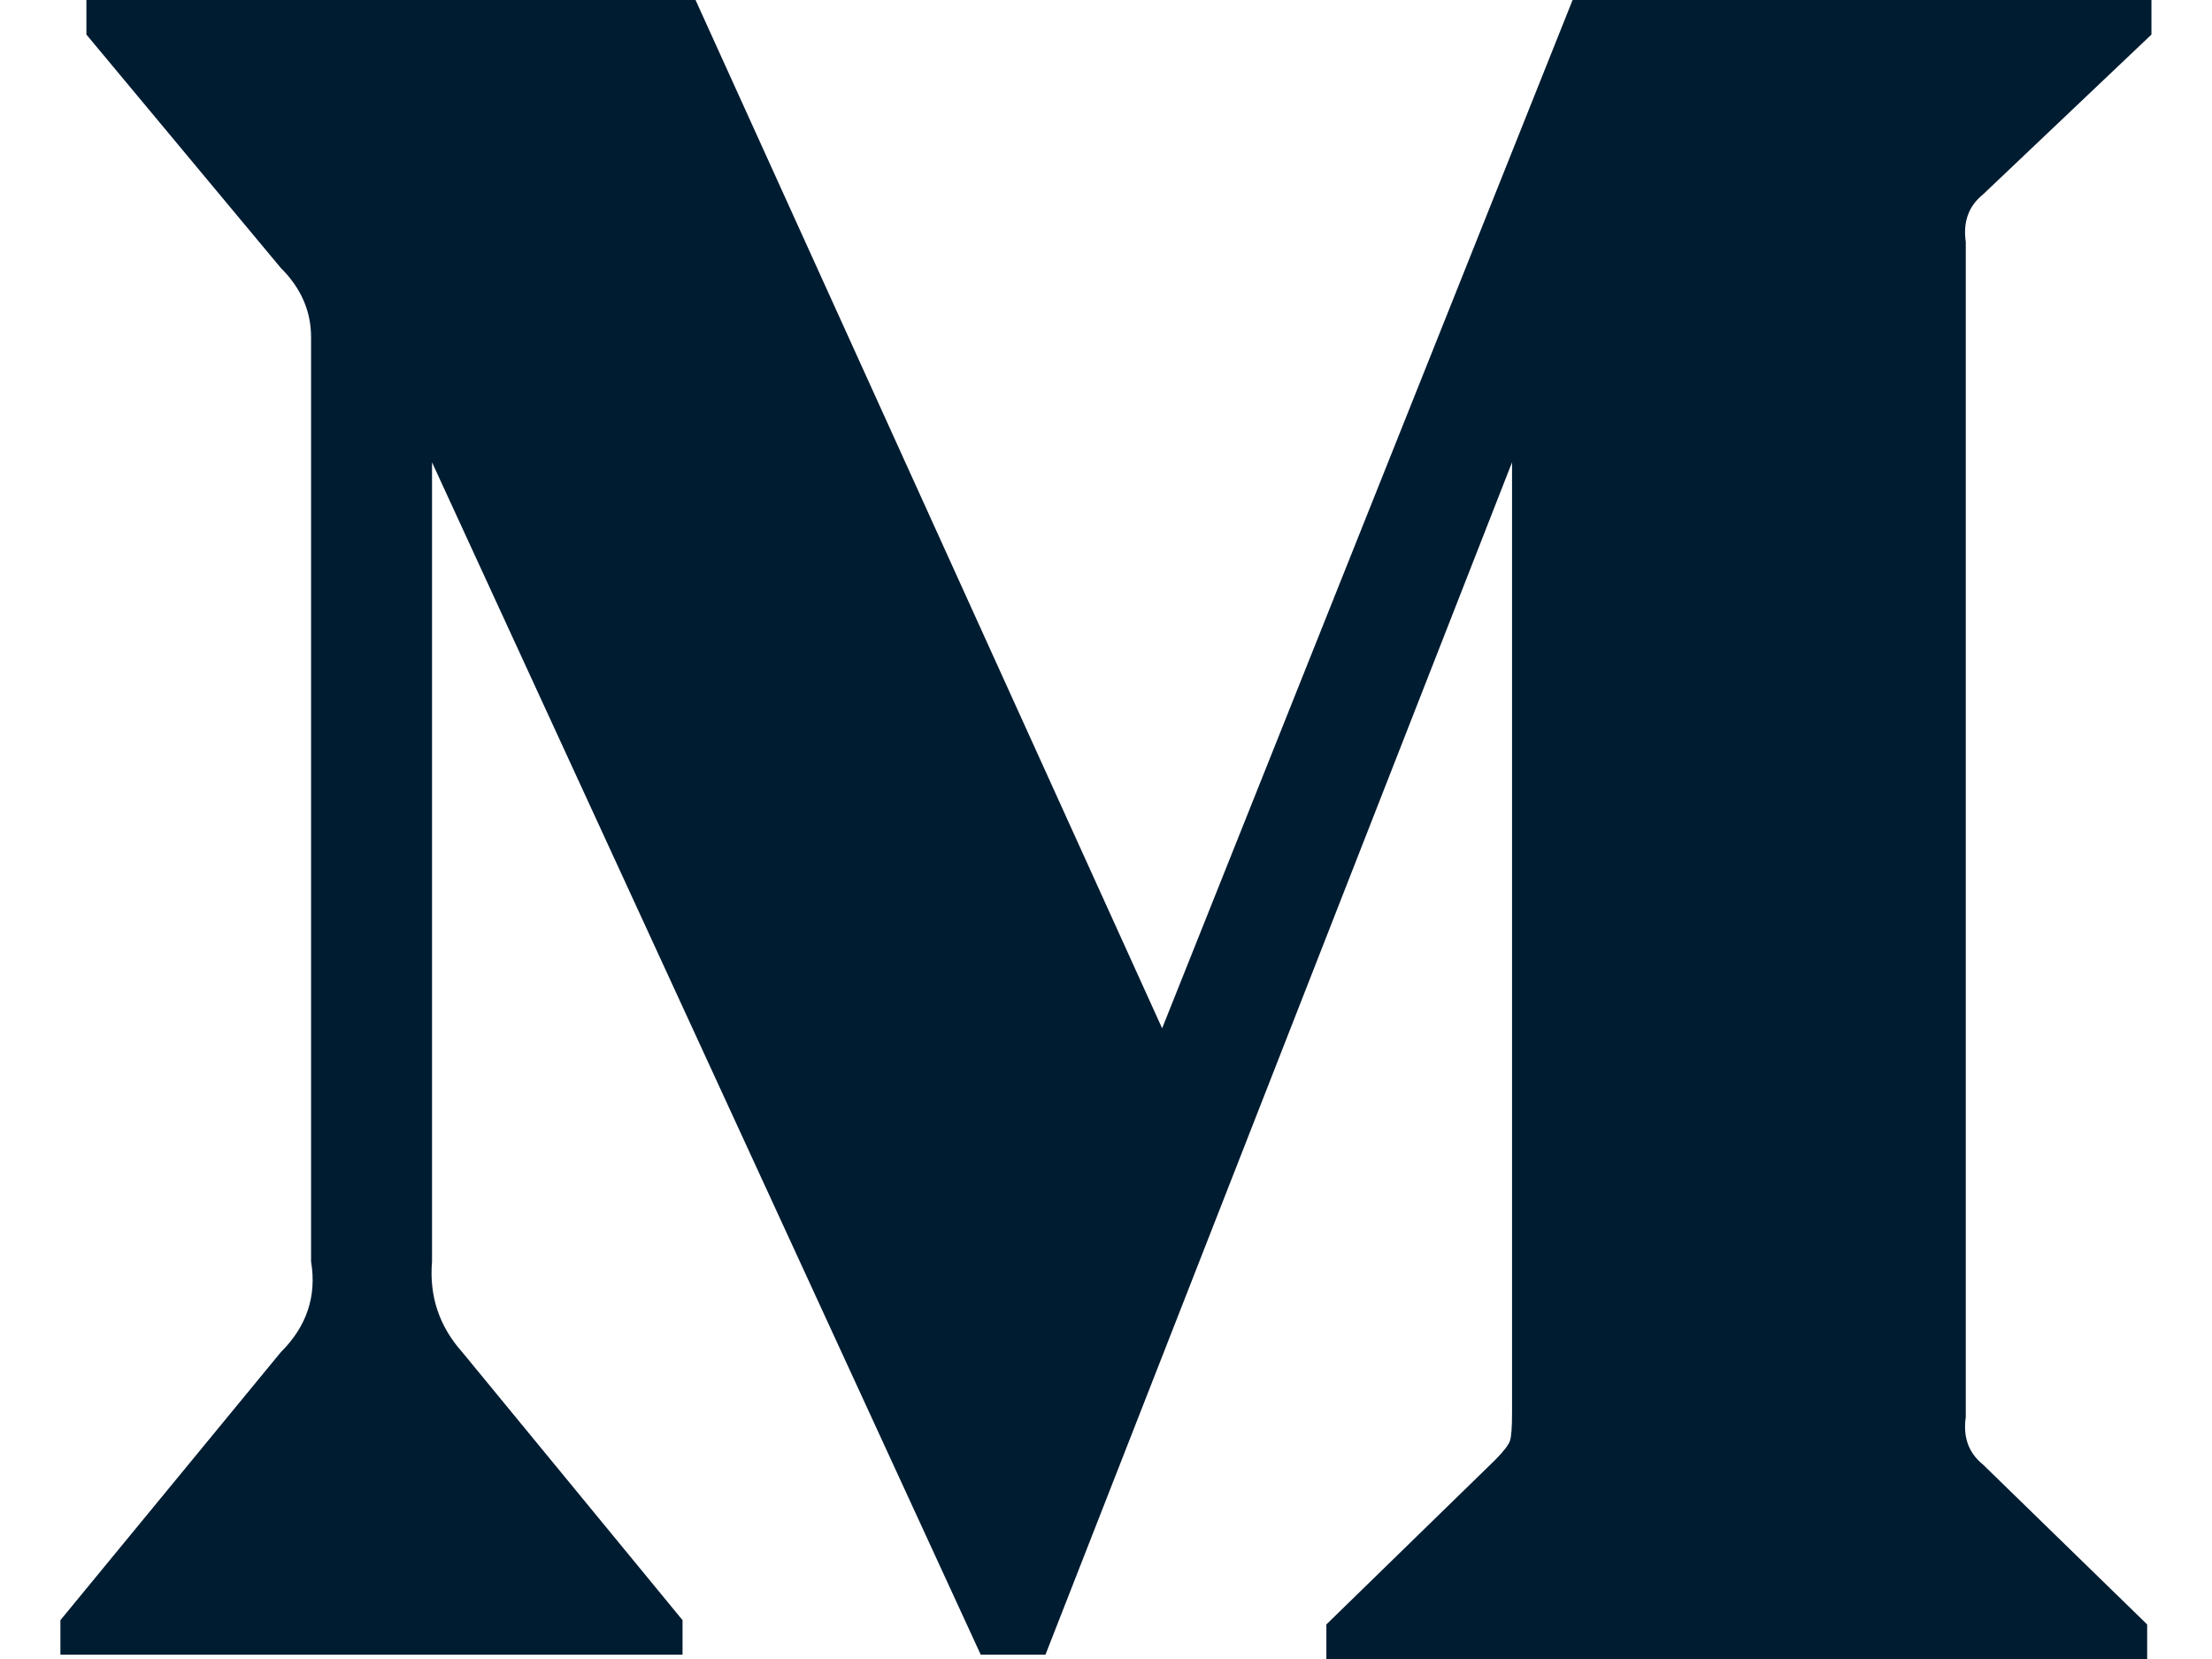 <?xml version="1.0" encoding="UTF-8"?>
<svg width="16px" height="12px" viewBox="0 0 16 12" version="1.1" xmlns="http://www.w3.org/2000/svg" xmlns:xlink="http://www.w3.org/1999/xlink">
    <!-- Generator: Sketch 51.2 (57519) - http://www.bohemiancoding.com/sketch -->
    <desc>Created with Sketch.</desc>
    <defs></defs>
    <g id="Page-1" stroke="none" stroke-width="1" fill="none" fill-rule="evenodd">
        <g id="Desktop-HD-V4" transform="translate(-1131, -1181)" fill="#001C31">
            <g id="Group" transform="translate(1075, 1172)">
                <path d="M58.25,11.438 C58.25,11.25 58.177,11.083 58.031,10.938 L56.625,9.25 L56.625,9 L61.031,9 L64.406,16.438 L67.375,9 L71.562,9 L71.562,9.25 L70.344,10.406 C70.24,10.49 70.198,10.604 70.219,10.75 L70.219,19.25 C70.198,19.396 70.24,19.51 70.344,19.594 L71.531,20.75 L71.531,21 L65.594,21 L65.594,20.75 L66.812,19.563 C66.875,19.5 66.911,19.453 66.922,19.422 C66.932,19.391 66.937,19.323 66.937,19.219 L66.937,12.344 L63.562,20.969 L63.094,20.969 L59.125,12.344 L59.125,18.125 C59.104,18.375 59.177,18.594 59.344,18.781 L60.937,20.719 L60.937,20.969 L56.437,20.969 L56.437,20.719 L58.031,18.781 C58.219,18.594 58.292,18.375 58.25,18.125 L58.25,11.438 Z" id=""></path>
            </g>
        </g>
    </g>
</svg>
